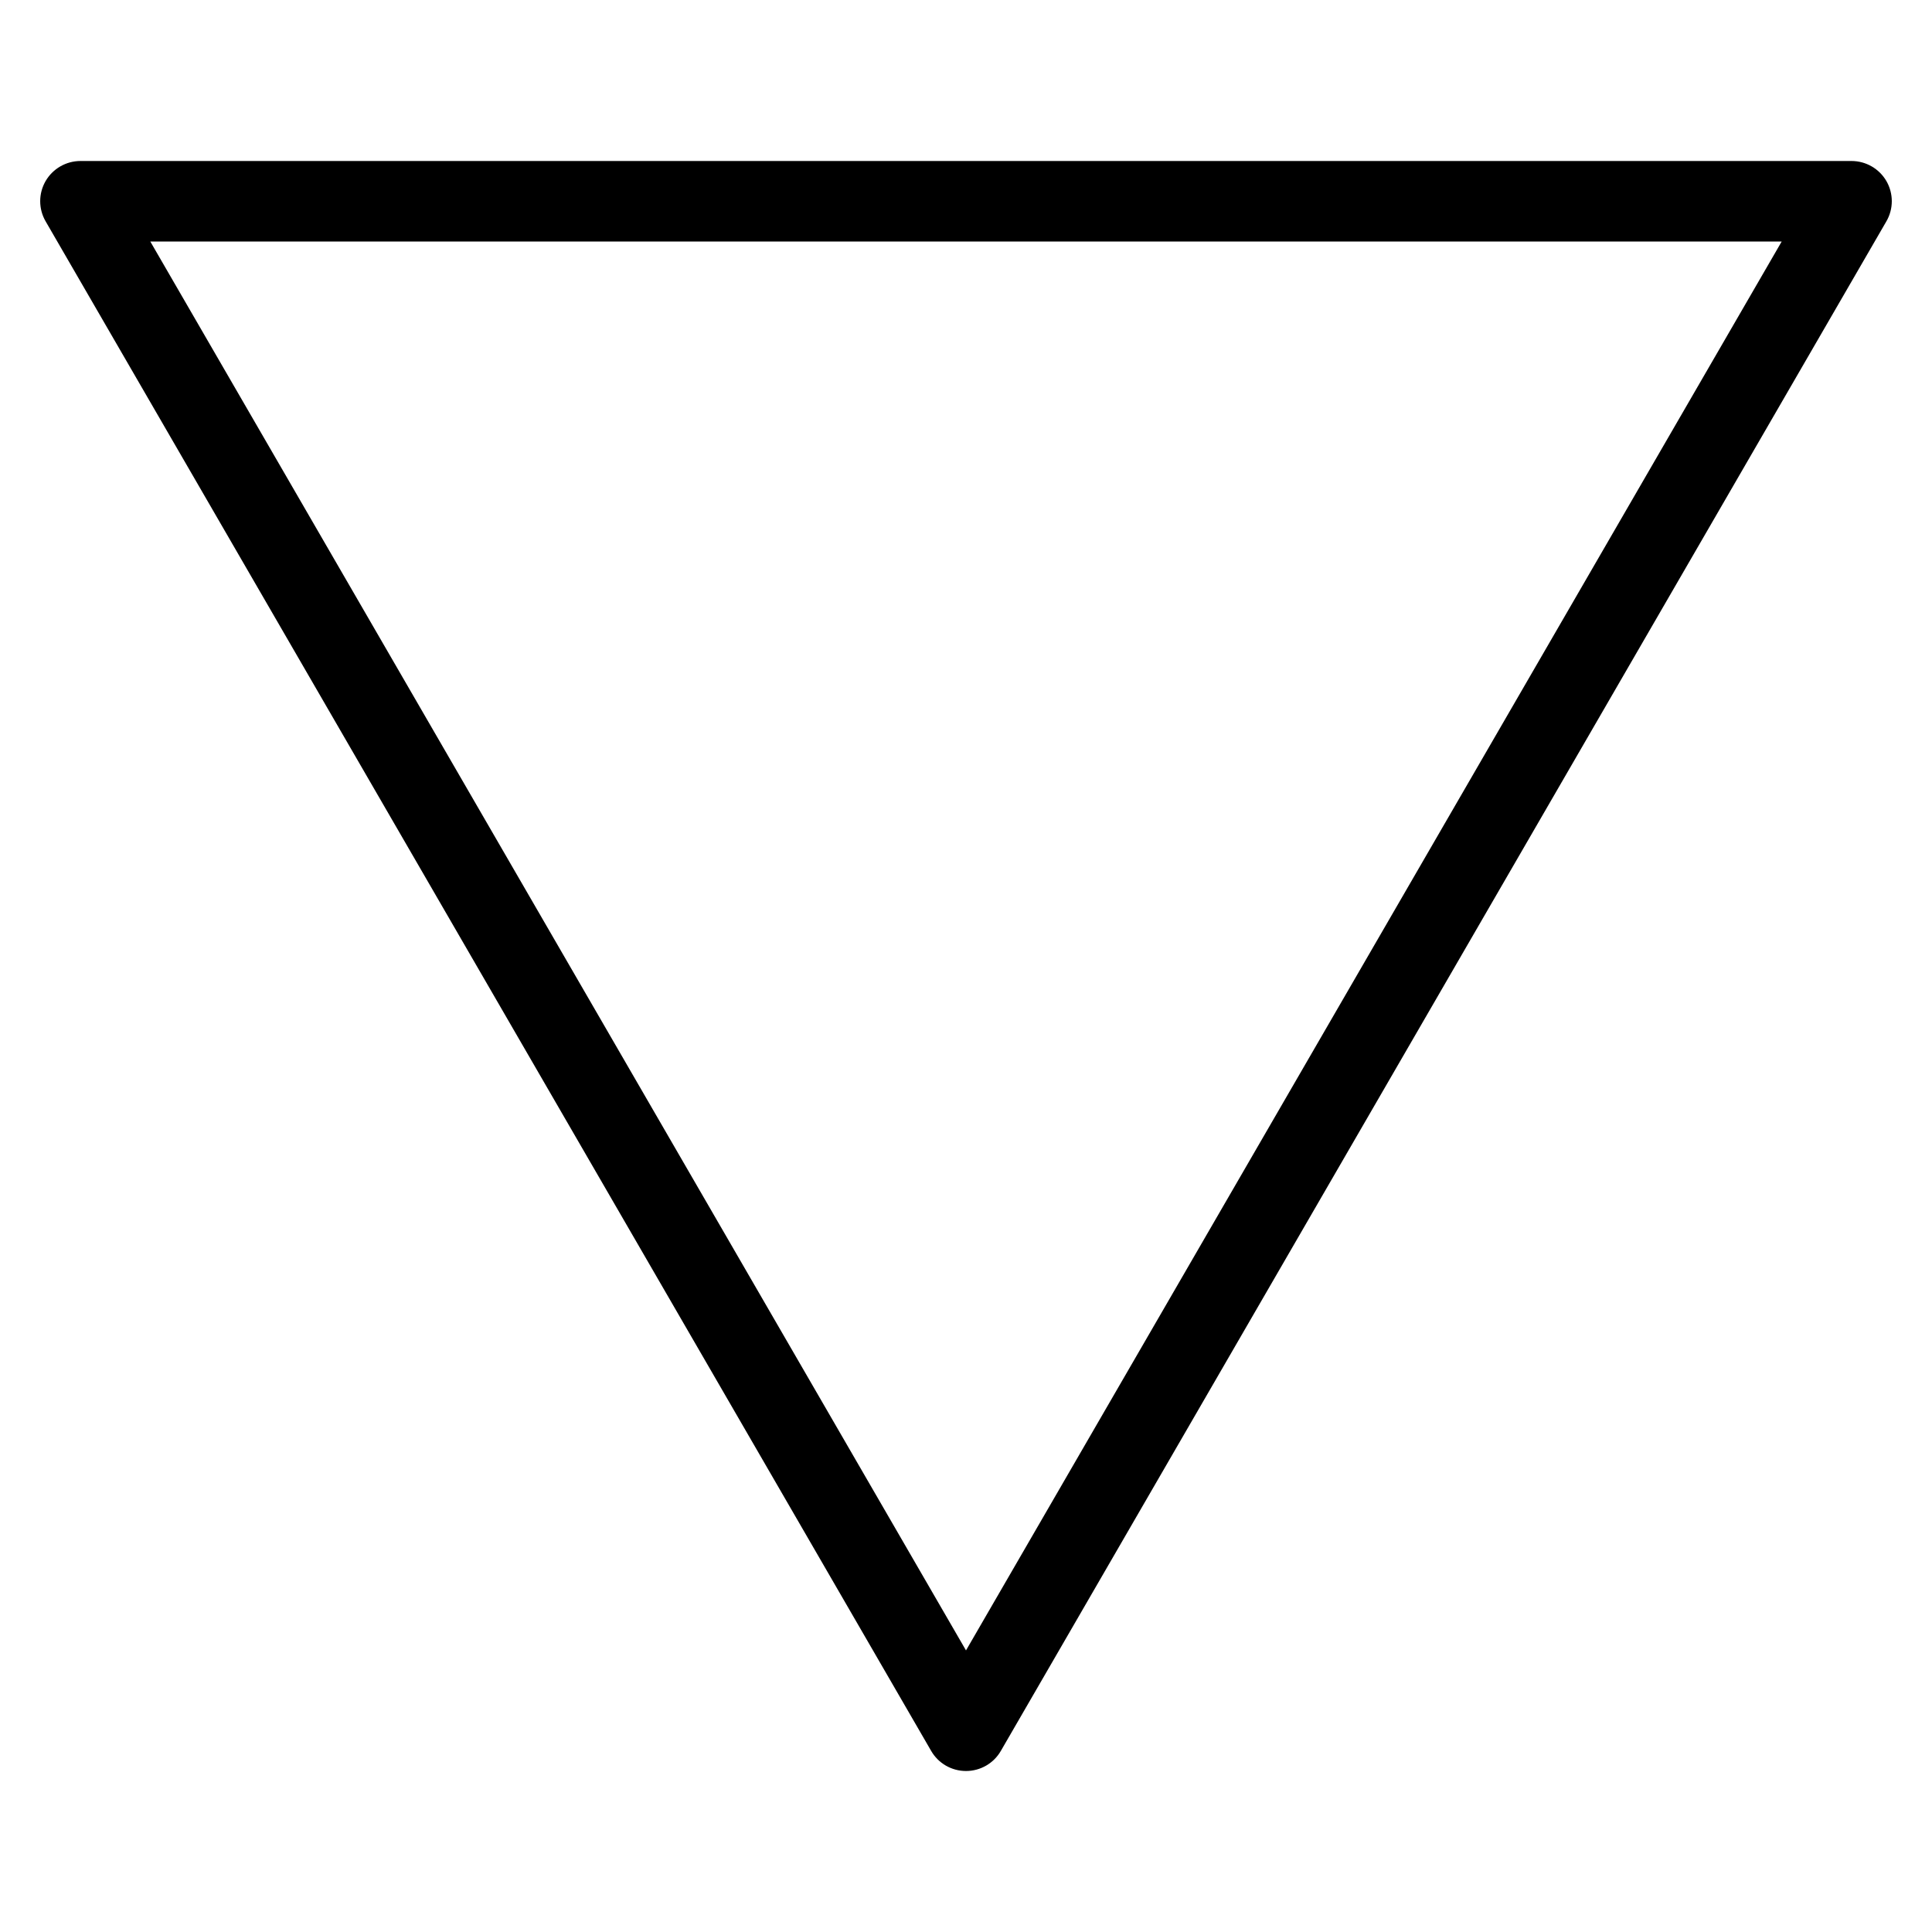 <?xml version="1.0" encoding="iso-8859-1"?>
<!-- Generator: Adobe Illustrator 19.0.0, SVG Export Plug-In . SVG Version: 6.00 Build 0)  -->
<svg version="1.1" id="Layer_1" xmlns="http://www.w3.org/2000/svg" xmlns:xlink="http://www.w3.org/1999/xlink" x="0px" y="0px"
	 viewBox="0 0 24 24" style="enable-background:new 0 0 24 24;" xml:space="preserve">
<g>
	<path d="M12,22c-0.179,0-0.344-0.095-0.433-0.25l-11-19c-0.09-0.155-0.09-0.345-0.001-0.5C0.656,2.095,0.821,2,1,2h22
		c0.179,0,0.344,0.095,0.434,0.25c0.089,0.155,0.089,0.345-0.001,0.5l-11,19C12.344,21.905,12.179,22,12,22z M1.867,3L12,20.502
		L22.133,3H1.867z"/>
</g>
<g>
</g>
<g>
</g>
<g>
</g>
<g>
</g>
<g>
</g>
<g>
</g>
<g>
</g>
<g>
</g>
<g>
</g>
<g>
</g>
<g>
</g>
<g>
</g>
<g>
</g>
<g>
</g>
<g>
</g>
</svg>
